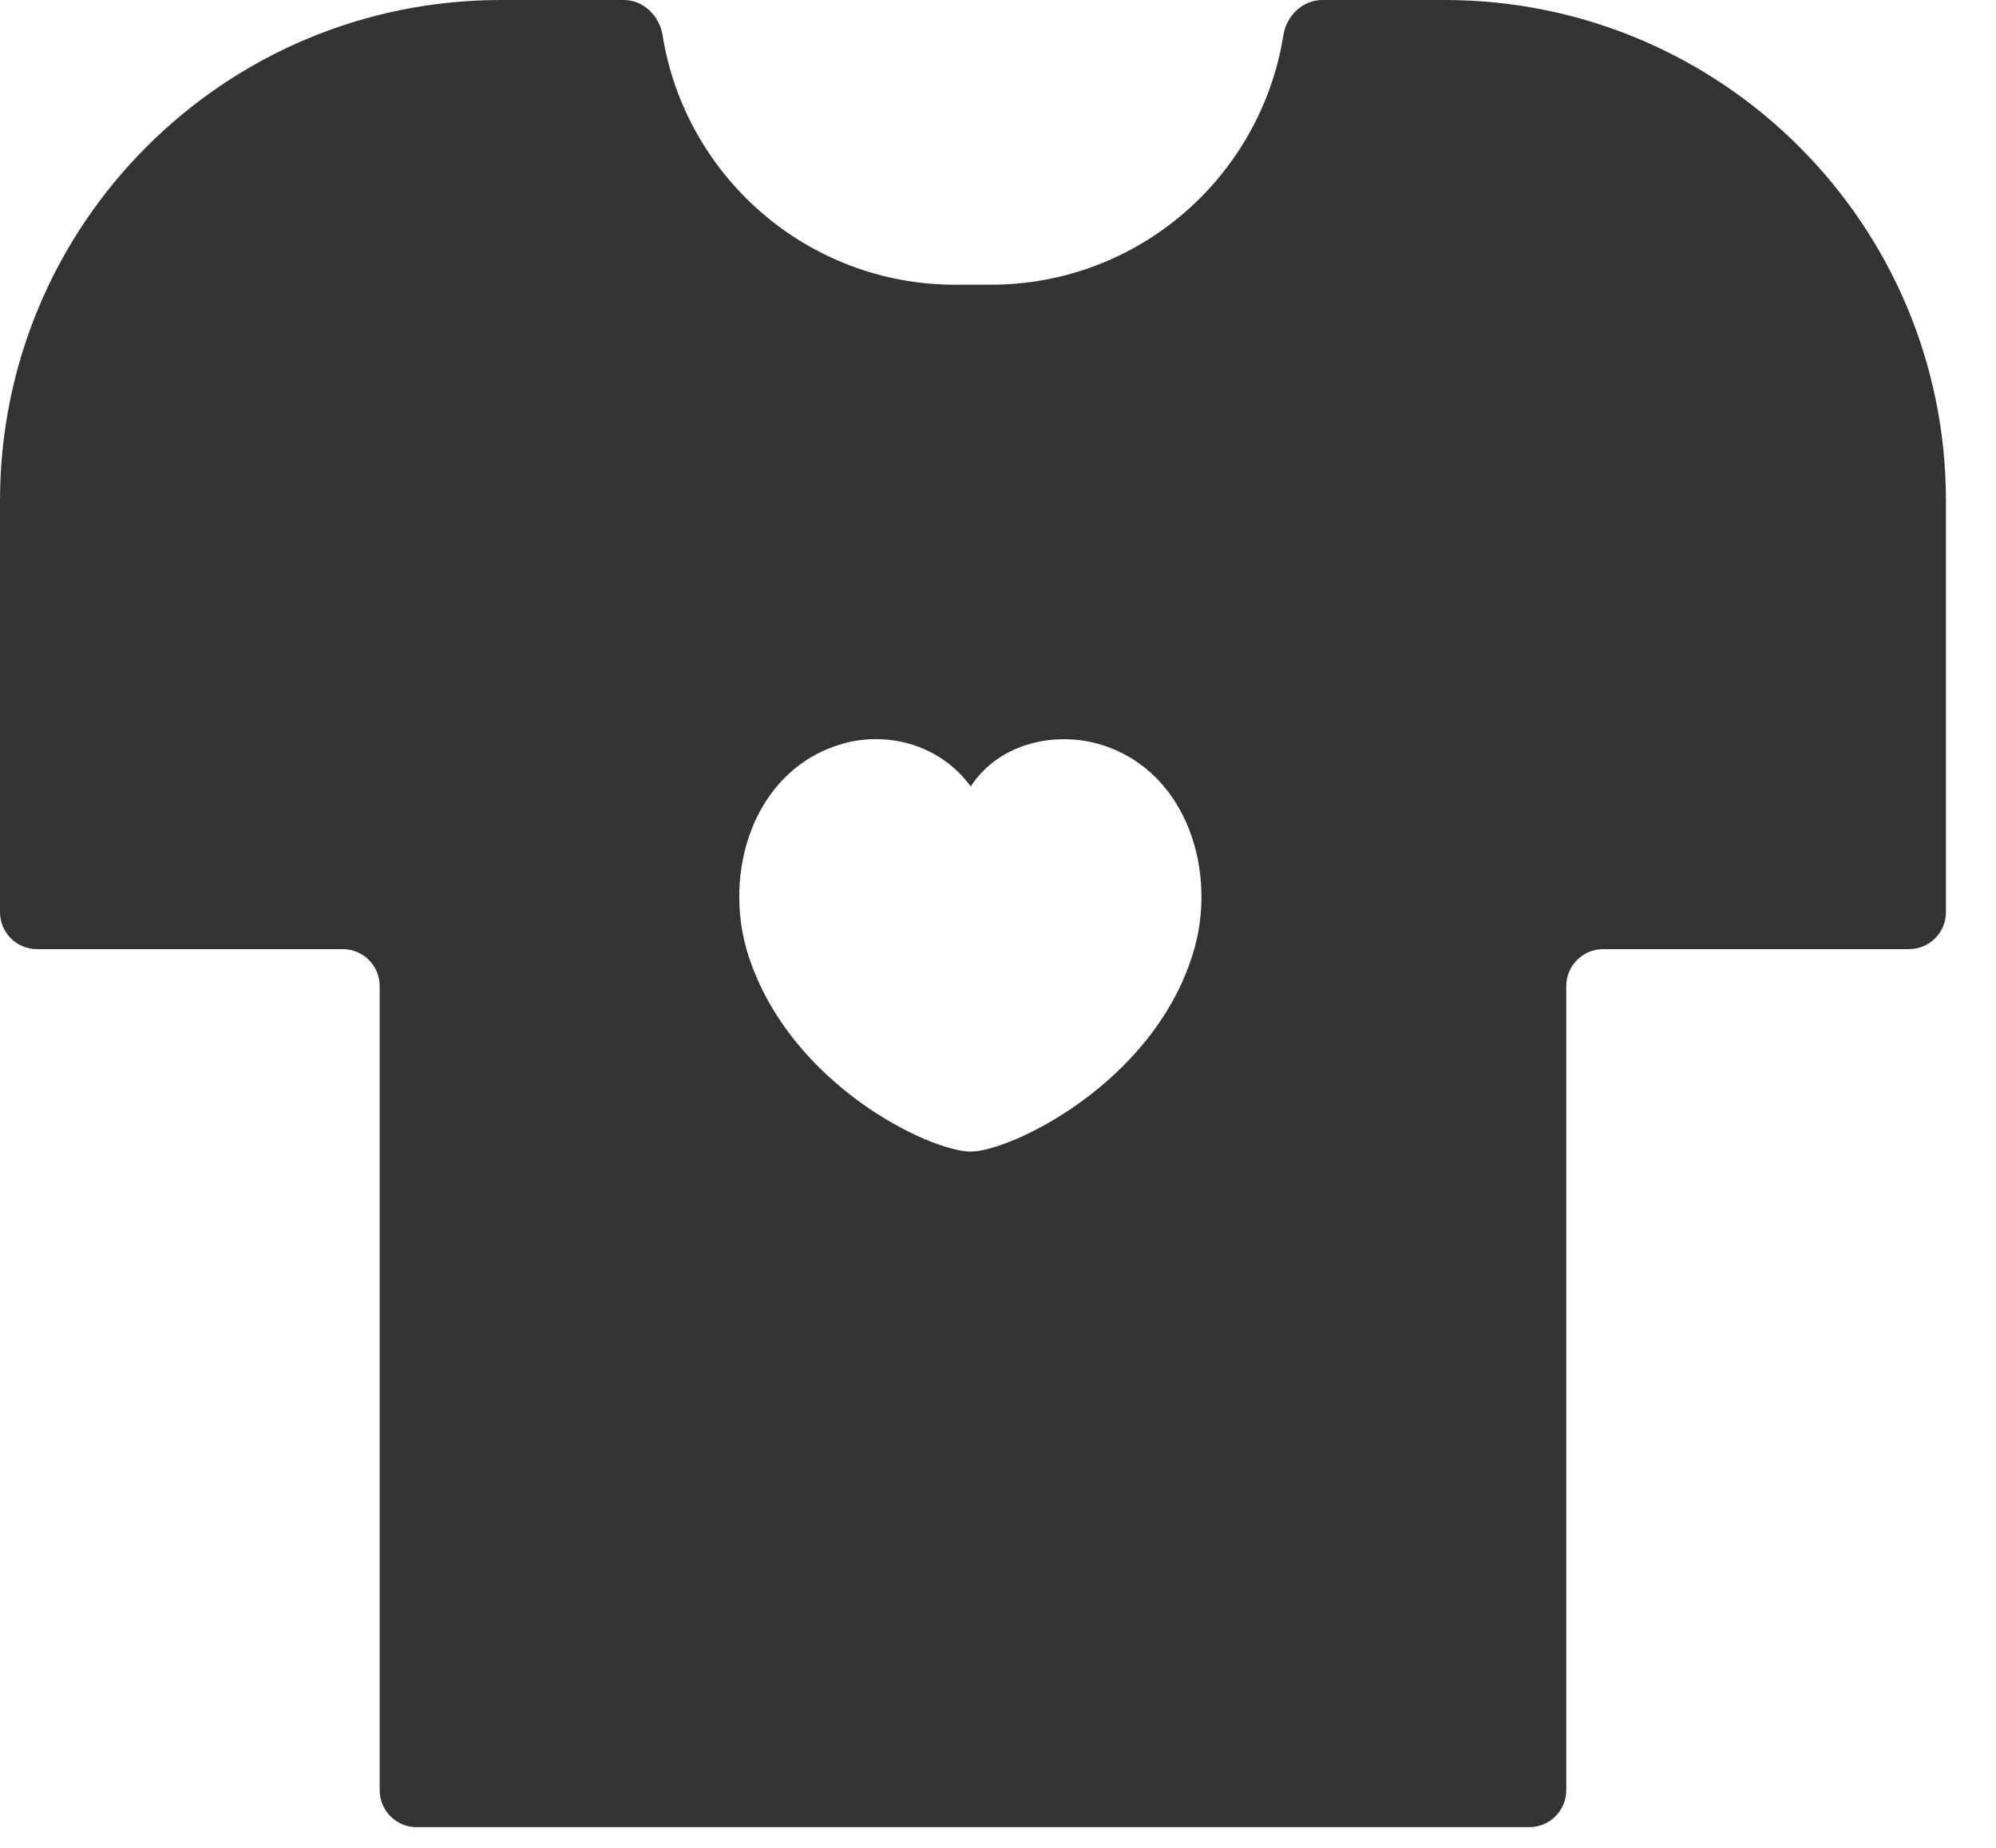 <svg width="27" height="25" viewBox="0 0 27 25" fill="none" xmlns="http://www.w3.org/2000/svg">
<path fill-rule="evenodd" clip-rule="evenodd" d="M17.888 0H19.543C23.287 0 26.323 3.032 26.323 6.776V12.341C26.323 12.617 26.099 12.841 25.823 12.841H21.687C21.411 12.841 21.187 13.064 21.187 13.341V24.22C21.187 24.496 20.963 24.72 20.687 24.72H5.636C5.36 24.72 5.136 24.496 5.136 24.22V13.341C5.136 13.064 4.912 12.841 4.636 12.841H0.5C0.224 12.841 0 12.617 0 12.341V6.776C0 3.032 3.032 0 6.776 0H8.435C8.704 0 8.921 0.213 8.963 0.478C9.269 2.39 10.925 3.852 12.921 3.852H13.402C15.402 3.852 17.054 2.39 17.36 0.478C17.402 0.213 17.619 0 17.888 0ZM11.341 10.08C10.181 10.45 9.771 11.82 10.121 12.92C10.691 14.69 12.591 15.58 13.131 15.58C13.661 15.58 15.581 14.67 16.131 12.92C16.481 11.82 16.071 10.45 14.911 10.08C14.311 9.89 13.531 10.03 13.131 10.64C12.701 10.05 11.951 9.88 11.341 10.08Z" fill="#333333"/>
</svg>
